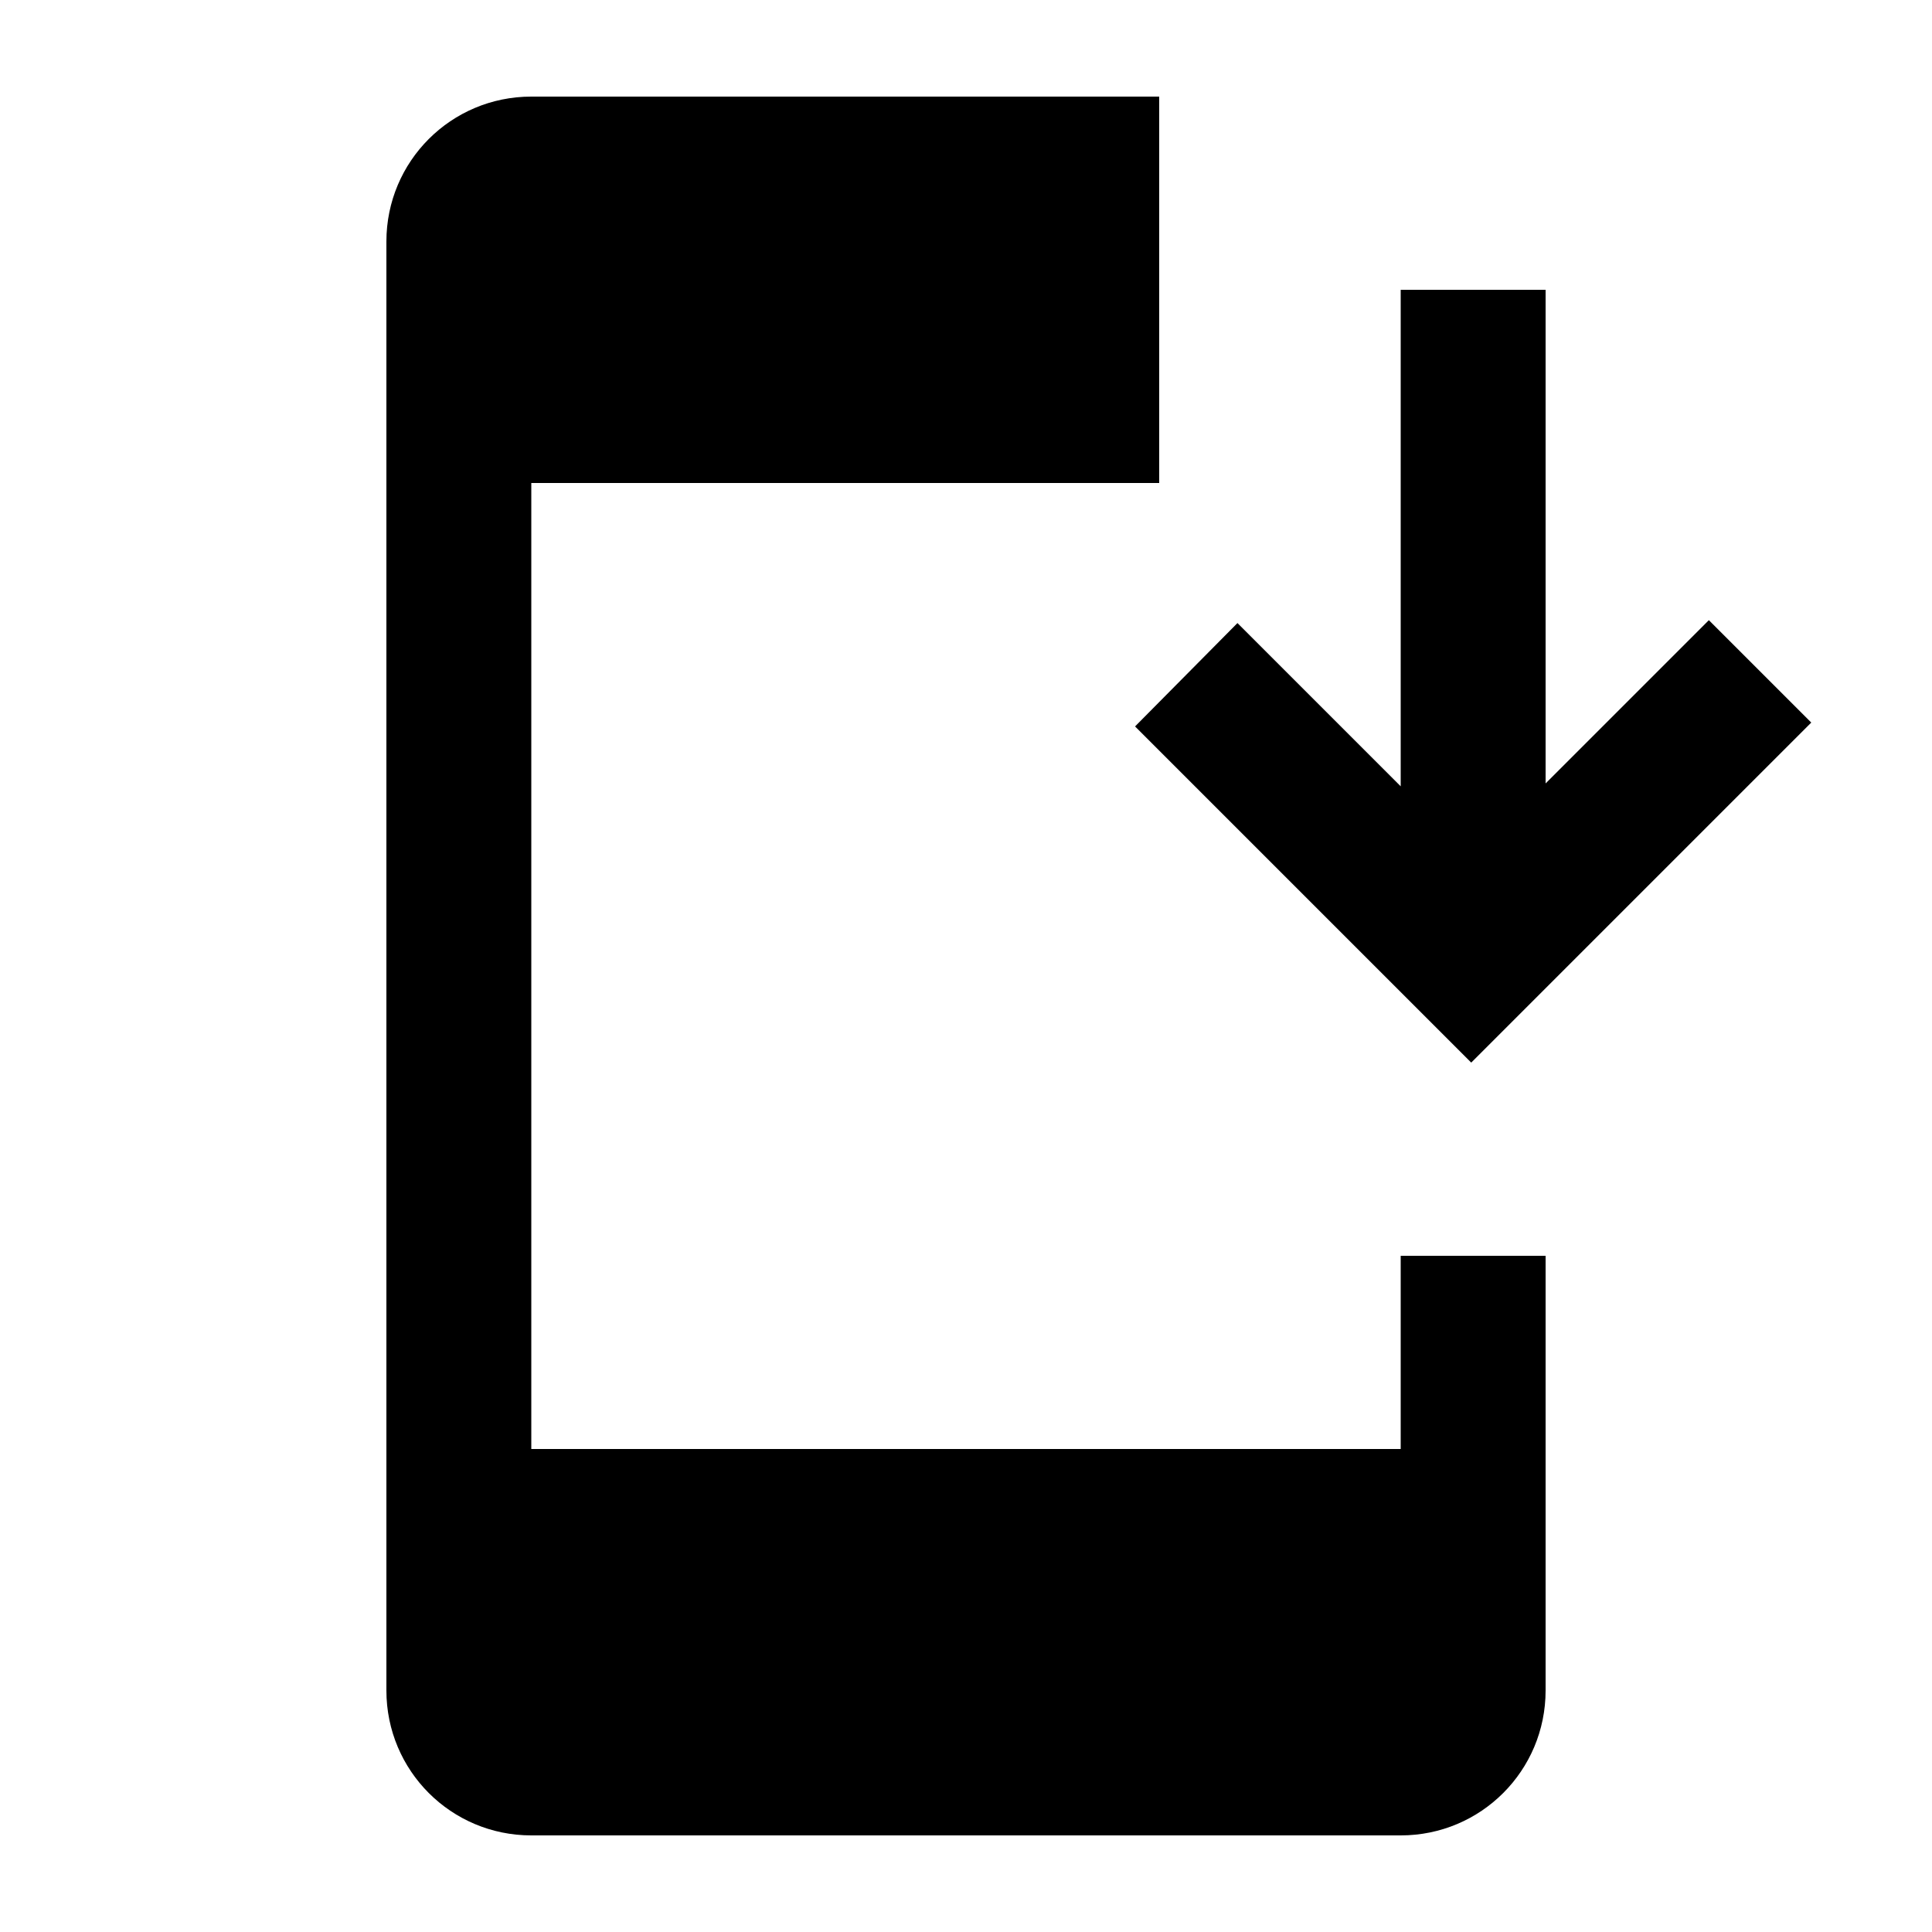 <svg xmlns="http://www.w3.org/2000/svg" enable-background="new 0 0 20 20" height="20" viewBox="0 0 20 20" width="20"><g><rect fill="none" height="20" width="20"/></g><g><g><path d="M14.5,15h-9V5H12V1H5.5C4.67,1,4,1.67,4,2.5v15C4,18.33,4.67,19,5.5,19h9c0.83,0,1.5-0.67,1.5-1.5V13h-1.5V15z"/><polygon points="15.23,11 18.75,7.48 17.69,6.42 16,8.11 16,3 14.5,3 14.5,8.14 12.81,6.45 11.75,7.52"/></g></g></svg>